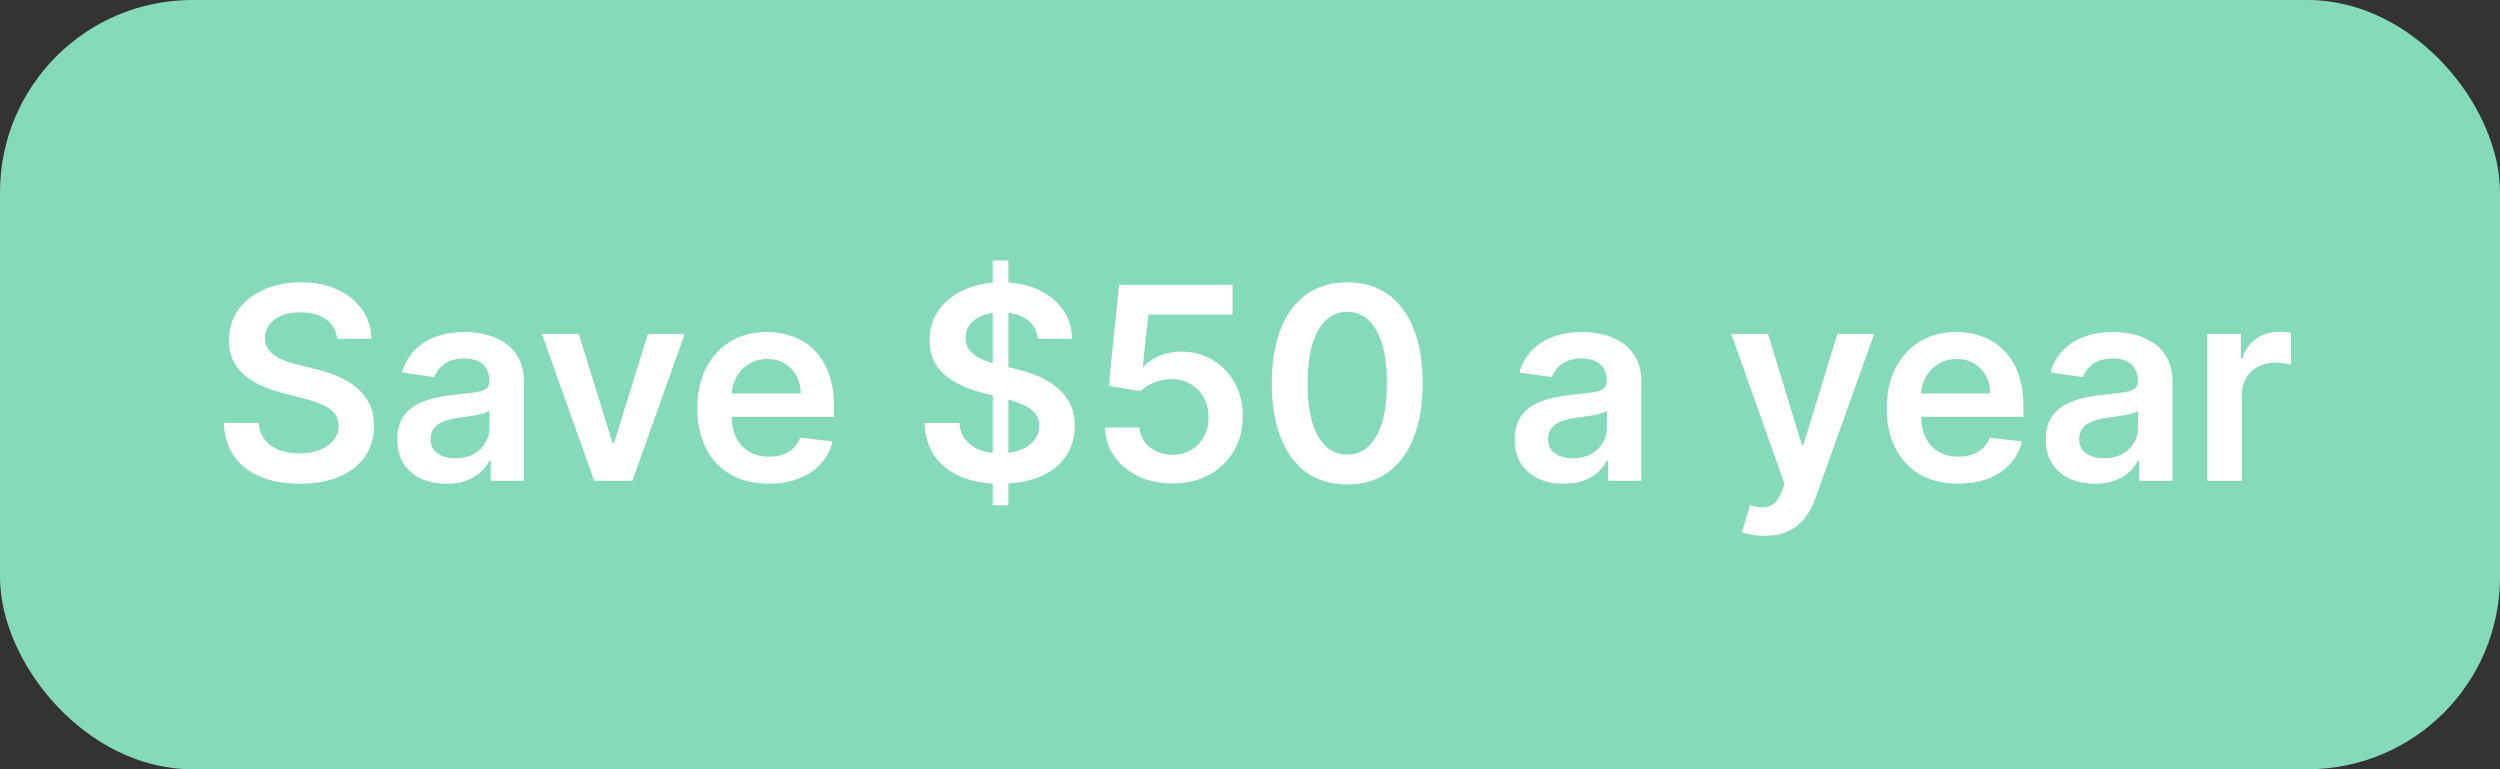 <svg width="130" height="40" viewBox="0 0 130 40" fill="none" xmlns="http://www.w3.org/2000/svg">
<rect x="0" y="0" width="130" height="40" fill="#333333" stroke="none"/>
<rect width="130" height="40" rx="10" fill="#85DAB9"/>
<path d="M17.538 17.617C17.491 17.183 17.296 16.845 16.951 16.603C16.61 16.361 16.166 16.24 15.619 16.24C15.234 16.24 14.904 16.298 14.629 16.414C14.354 16.53 14.144 16.688 13.998 16.886C13.852 17.085 13.777 17.312 13.774 17.567C13.774 17.78 13.822 17.963 13.918 18.119C14.018 18.275 14.152 18.408 14.321 18.517C14.49 18.623 14.677 18.713 14.883 18.785C15.088 18.858 15.296 18.92 15.504 18.97L16.459 19.208C16.843 19.298 17.213 19.419 17.567 19.571C17.925 19.724 18.245 19.916 18.527 20.148C18.812 20.38 19.037 20.66 19.203 20.988C19.369 21.316 19.452 21.701 19.452 22.141C19.452 22.738 19.299 23.263 18.994 23.717C18.689 24.168 18.249 24.521 17.672 24.776C17.099 25.028 16.404 25.154 15.589 25.154C14.797 25.154 14.109 25.032 13.526 24.786C12.945 24.541 12.492 24.183 12.163 23.712C11.838 23.242 11.663 22.668 11.636 21.992H13.451C13.477 22.347 13.587 22.642 13.779 22.877C13.971 23.113 14.222 23.288 14.53 23.404C14.841 23.52 15.189 23.578 15.574 23.578C15.975 23.578 16.326 23.518 16.628 23.399C16.933 23.276 17.171 23.108 17.344 22.892C17.516 22.673 17.604 22.418 17.607 22.126C17.604 21.861 17.526 21.642 17.374 21.47C17.221 21.294 17.007 21.149 16.732 21.033C16.46 20.913 16.142 20.807 15.778 20.715L14.619 20.416C13.781 20.201 13.118 19.874 12.631 19.437C12.147 18.996 11.905 18.411 11.905 17.682C11.905 17.082 12.067 16.557 12.392 16.106C12.72 15.655 13.166 15.305 13.729 15.057C14.293 14.805 14.931 14.679 15.643 14.679C16.366 14.679 16.999 14.805 17.543 15.057C18.09 15.305 18.519 15.652 18.83 16.096C19.142 16.537 19.303 17.044 19.312 17.617H17.538ZM23.214 25.154C22.73 25.154 22.294 25.068 21.906 24.896C21.522 24.72 21.217 24.461 20.992 24.12C20.77 23.779 20.659 23.358 20.659 22.857C20.659 22.426 20.738 22.07 20.897 21.788C21.056 21.507 21.273 21.281 21.549 21.112C21.824 20.943 22.134 20.816 22.478 20.729C22.826 20.64 23.186 20.575 23.557 20.535C24.004 20.489 24.367 20.448 24.646 20.411C24.924 20.371 25.126 20.312 25.252 20.232C25.382 20.149 25.446 20.022 25.446 19.849V19.82C25.446 19.445 25.335 19.155 25.113 18.95C24.891 18.744 24.571 18.641 24.154 18.641C23.713 18.641 23.363 18.738 23.105 18.93C22.849 19.122 22.677 19.349 22.587 19.611L20.907 19.372C21.04 18.908 21.259 18.52 21.563 18.209C21.868 17.894 22.241 17.659 22.682 17.503C23.123 17.344 23.61 17.264 24.144 17.264C24.512 17.264 24.878 17.307 25.242 17.393C25.607 17.48 25.94 17.622 26.242 17.821C26.543 18.017 26.785 18.283 26.968 18.621C27.153 18.959 27.246 19.382 27.246 19.889V25H25.516V23.951H25.456C25.347 24.163 25.193 24.362 24.994 24.548C24.798 24.73 24.551 24.877 24.253 24.99C23.958 25.099 23.612 25.154 23.214 25.154ZM23.681 23.832C24.043 23.832 24.356 23.76 24.621 23.618C24.886 23.472 25.09 23.28 25.232 23.041C25.378 22.803 25.451 22.542 25.451 22.261V21.361C25.395 21.407 25.299 21.45 25.163 21.49C25.03 21.53 24.881 21.565 24.715 21.595C24.55 21.624 24.386 21.651 24.223 21.674C24.061 21.697 23.92 21.717 23.801 21.734C23.532 21.77 23.292 21.83 23.08 21.913C22.868 21.995 22.7 22.111 22.578 22.261C22.455 22.407 22.394 22.595 22.394 22.827C22.394 23.159 22.515 23.409 22.757 23.578C22.998 23.747 23.307 23.832 23.681 23.832ZM35.603 17.364L32.884 25H30.895L28.176 17.364H30.095L31.85 23.036H31.929L33.689 17.364H35.603ZM39.969 25.149C39.204 25.149 38.543 24.99 37.986 24.672C37.432 24.35 37.006 23.896 36.708 23.31C36.41 22.72 36.261 22.025 36.261 21.227C36.261 20.441 36.41 19.752 36.708 19.158C37.01 18.562 37.431 18.098 37.971 17.766C38.511 17.432 39.146 17.264 39.875 17.264C40.346 17.264 40.79 17.34 41.207 17.493C41.628 17.642 41.999 17.874 42.321 18.189C42.646 18.504 42.901 18.905 43.087 19.392C43.272 19.876 43.365 20.453 43.365 21.122V21.674H37.106V20.461H41.64C41.637 20.116 41.562 19.81 41.416 19.541C41.27 19.269 41.066 19.056 40.805 18.9C40.546 18.744 40.245 18.666 39.9 18.666C39.532 18.666 39.209 18.756 38.93 18.935C38.652 19.11 38.435 19.342 38.279 19.631C38.127 19.916 38.049 20.229 38.045 20.57V21.629C38.045 22.073 38.127 22.454 38.289 22.773C38.452 23.088 38.678 23.329 38.97 23.499C39.262 23.664 39.603 23.747 39.994 23.747C40.256 23.747 40.493 23.711 40.705 23.638C40.917 23.562 41.101 23.451 41.257 23.305C41.413 23.159 41.531 22.978 41.61 22.763L43.291 22.952C43.184 23.396 42.982 23.784 42.684 24.115C42.389 24.443 42.011 24.698 41.55 24.881C41.09 25.06 40.563 25.149 39.969 25.149ZM51.622 26.273V13.546H52.437V26.273H51.622ZM53.973 17.617C53.927 17.183 53.731 16.845 53.386 16.603C53.045 16.361 52.601 16.24 52.054 16.24C51.67 16.24 51.34 16.298 51.065 16.414C50.79 16.53 50.579 16.688 50.433 16.886C50.288 17.085 50.213 17.312 50.21 17.567C50.21 17.78 50.258 17.963 50.354 18.119C50.453 18.275 50.587 18.408 50.757 18.517C50.926 18.623 51.113 18.713 51.318 18.785C51.524 18.858 51.731 18.92 51.94 18.97L52.894 19.208C53.279 19.298 53.648 19.419 54.003 19.571C54.361 19.724 54.681 19.916 54.962 20.148C55.248 20.38 55.473 20.66 55.639 20.988C55.804 21.316 55.887 21.701 55.887 22.141C55.887 22.738 55.735 23.263 55.43 23.717C55.125 24.168 54.684 24.521 54.107 24.776C53.534 25.028 52.84 25.154 52.024 25.154C51.232 25.154 50.544 25.032 49.961 24.786C49.381 24.541 48.927 24.183 48.599 23.712C48.274 23.242 48.098 22.668 48.072 21.992H49.886C49.913 22.347 50.022 22.642 50.215 22.877C50.407 23.113 50.657 23.288 50.965 23.404C51.277 23.52 51.625 23.578 52.009 23.578C52.41 23.578 52.762 23.518 53.063 23.399C53.368 23.276 53.607 23.108 53.779 22.892C53.952 22.673 54.039 22.418 54.043 22.126C54.039 21.861 53.962 21.642 53.809 21.47C53.657 21.294 53.443 21.149 53.168 21.033C52.896 20.913 52.578 20.807 52.213 20.715L51.055 20.416C50.216 20.201 49.553 19.874 49.066 19.437C48.582 18.996 48.34 18.411 48.34 17.682C48.34 17.082 48.503 16.557 48.828 16.106C49.156 15.655 49.602 15.305 50.165 15.057C50.728 14.805 51.366 14.679 52.079 14.679C52.802 14.679 53.435 14.805 53.978 15.057C54.525 15.305 54.954 15.652 55.266 16.096C55.577 16.537 55.738 17.044 55.748 17.617H53.973ZM60.972 25.139C60.309 25.139 59.716 25.015 59.192 24.766C58.668 24.514 58.252 24.17 57.944 23.732C57.639 23.295 57.477 22.794 57.457 22.231H59.247C59.28 22.648 59.461 22.99 59.789 23.255C60.117 23.517 60.511 23.648 60.972 23.648C61.333 23.648 61.655 23.565 61.936 23.399C62.218 23.233 62.44 23.003 62.603 22.708C62.765 22.413 62.845 22.077 62.841 21.699C62.845 21.314 62.763 20.973 62.598 20.675C62.432 20.376 62.205 20.143 61.916 19.974C61.628 19.801 61.297 19.715 60.922 19.715C60.617 19.712 60.317 19.768 60.022 19.884C59.727 20 59.494 20.153 59.321 20.342L57.656 20.068L58.188 14.818H64.094V16.359H59.714L59.421 19.059H59.48C59.669 18.837 59.936 18.653 60.281 18.507C60.626 18.358 61.003 18.283 61.414 18.283C62.031 18.283 62.581 18.429 63.065 18.721C63.549 19.009 63.93 19.407 64.209 19.914C64.487 20.421 64.626 21.001 64.626 21.654C64.626 22.327 64.47 22.927 64.159 23.454C63.85 23.977 63.421 24.39 62.871 24.692C62.324 24.99 61.691 25.139 60.972 25.139ZM70.055 25.194C69.236 25.194 68.534 24.987 67.947 24.572C67.364 24.155 66.915 23.553 66.6 22.768C66.288 21.979 66.132 21.029 66.132 19.919C66.136 18.809 66.293 17.864 66.605 17.085C66.92 16.303 67.369 15.706 67.952 15.296C68.539 14.884 69.24 14.679 70.055 14.679C70.87 14.679 71.571 14.884 72.158 15.296C72.745 15.706 73.194 16.303 73.505 17.085C73.82 17.867 73.978 18.812 73.978 19.919C73.978 21.033 73.82 21.984 73.505 22.773C73.194 23.558 72.745 24.158 72.158 24.572C71.575 24.987 70.874 25.194 70.055 25.194ZM70.055 23.638C70.691 23.638 71.194 23.325 71.561 22.698C71.933 22.068 72.118 21.142 72.118 19.919C72.118 19.11 72.034 18.431 71.865 17.881C71.696 17.331 71.457 16.916 71.149 16.638C70.841 16.356 70.476 16.215 70.055 16.215C69.422 16.215 68.921 16.53 68.554 17.16C68.186 17.786 68 18.706 67.997 19.919C67.993 20.731 68.075 21.414 68.24 21.967C68.409 22.521 68.648 22.938 68.956 23.22C69.265 23.499 69.631 23.638 70.055 23.638ZM81.319 25.154C80.835 25.154 80.4 25.068 80.012 24.896C79.627 24.72 79.323 24.461 79.097 24.12C78.875 23.779 78.764 23.358 78.764 22.857C78.764 22.426 78.844 22.07 79.003 21.788C79.162 21.507 79.379 21.281 79.654 21.112C79.929 20.943 80.239 20.816 80.584 20.729C80.932 20.64 81.291 20.575 81.662 20.535C82.11 20.489 82.473 20.448 82.751 20.411C83.03 20.371 83.232 20.312 83.358 20.232C83.487 20.149 83.552 20.022 83.552 19.849V19.82C83.552 19.445 83.441 19.155 83.219 18.95C82.996 18.744 82.677 18.641 82.259 18.641C81.818 18.641 81.469 18.738 81.21 18.93C80.955 19.122 80.782 19.349 80.693 19.611L79.013 19.372C79.145 18.908 79.364 18.52 79.669 18.209C79.974 17.894 80.347 17.659 80.787 17.503C81.228 17.344 81.716 17.264 82.249 17.264C82.617 17.264 82.983 17.307 83.348 17.393C83.712 17.48 84.046 17.622 84.347 17.821C84.649 18.017 84.891 18.283 85.073 18.621C85.259 18.959 85.351 19.382 85.351 19.889V25H83.621V23.951H83.562C83.452 24.163 83.298 24.362 83.099 24.548C82.904 24.73 82.657 24.877 82.359 24.99C82.064 25.099 81.717 25.154 81.319 25.154ZM81.787 23.832C82.148 23.832 82.461 23.76 82.726 23.618C82.992 23.472 83.195 23.28 83.338 23.041C83.484 22.803 83.557 22.542 83.557 22.261V21.361C83.5 21.407 83.404 21.45 83.268 21.49C83.136 21.53 82.987 21.565 82.821 21.595C82.655 21.624 82.491 21.651 82.329 21.674C82.166 21.697 82.025 21.717 81.906 21.734C81.638 21.77 81.397 21.83 81.185 21.913C80.973 21.995 80.806 22.111 80.683 22.261C80.56 22.407 80.499 22.595 80.499 22.827C80.499 23.159 80.62 23.409 80.862 23.578C81.104 23.747 81.412 23.832 81.787 23.832ZM91.752 27.864C91.507 27.864 91.28 27.844 91.071 27.804C90.866 27.767 90.702 27.724 90.579 27.675L90.997 26.273C91.258 26.349 91.492 26.385 91.698 26.382C91.903 26.379 92.084 26.314 92.24 26.188C92.399 26.066 92.533 25.86 92.642 25.572L92.796 25.159L90.027 17.364H91.936L93.696 23.131H93.776L95.541 17.364H97.455L94.397 25.925C94.255 26.329 94.066 26.675 93.83 26.964C93.595 27.255 93.307 27.477 92.965 27.63C92.627 27.786 92.223 27.864 91.752 27.864ZM101.821 25.149C101.055 25.149 100.394 24.99 99.837 24.672C99.284 24.35 98.858 23.896 98.56 23.31C98.261 22.72 98.112 22.025 98.112 21.227C98.112 20.441 98.261 19.752 98.56 19.158C98.861 18.562 99.282 18.098 99.822 17.766C100.363 17.432 100.997 17.264 101.727 17.264C102.197 17.264 102.641 17.34 103.059 17.493C103.48 17.642 103.851 17.874 104.173 18.189C104.497 18.504 104.753 18.905 104.938 19.392C105.124 19.876 105.217 20.453 105.217 21.122V21.674H98.957V20.461H103.491C103.488 20.116 103.414 19.81 103.268 19.541C103.122 19.269 102.918 19.056 102.656 18.9C102.398 18.744 102.096 18.666 101.751 18.666C101.384 18.666 101.06 18.756 100.782 18.935C100.504 19.11 100.286 19.342 100.131 19.631C99.978 19.916 99.9 20.229 99.897 20.57V21.629C99.897 22.073 99.978 22.454 100.141 22.773C100.303 23.088 100.53 23.329 100.822 23.499C101.113 23.664 101.455 23.747 101.846 23.747C102.108 23.747 102.345 23.711 102.557 23.638C102.769 23.562 102.953 23.451 103.109 23.305C103.264 23.159 103.382 22.978 103.462 22.763L105.142 22.952C105.036 23.396 104.834 23.784 104.536 24.115C104.241 24.443 103.863 24.698 103.402 24.881C102.941 25.06 102.414 25.149 101.821 25.149ZM108.937 25.154C108.453 25.154 108.017 25.068 107.629 24.896C107.245 24.72 106.94 24.461 106.714 24.12C106.492 23.779 106.381 23.358 106.381 22.857C106.381 22.426 106.461 22.07 106.62 21.788C106.779 21.507 106.996 21.281 107.271 21.112C107.546 20.943 107.856 20.816 108.201 20.729C108.549 20.64 108.908 20.575 109.28 20.535C109.727 20.489 110.09 20.448 110.368 20.411C110.647 20.371 110.849 20.312 110.975 20.232C111.104 20.149 111.169 20.022 111.169 19.849V19.82C111.169 19.445 111.058 19.155 110.836 18.95C110.614 18.744 110.294 18.641 109.876 18.641C109.435 18.641 109.086 18.738 108.827 18.93C108.572 19.122 108.4 19.349 108.31 19.611L106.63 19.372C106.762 18.908 106.981 18.52 107.286 18.209C107.591 17.894 107.964 17.659 108.405 17.503C108.845 17.344 109.333 17.264 109.866 17.264C110.234 17.264 110.6 17.307 110.965 17.393C111.33 17.48 111.663 17.622 111.964 17.821C112.266 18.017 112.508 18.283 112.69 18.621C112.876 18.959 112.969 19.382 112.969 19.889V25H111.238V23.951H111.179C111.069 24.163 110.915 24.362 110.716 24.548C110.521 24.73 110.274 24.877 109.976 24.99C109.681 25.099 109.334 25.154 108.937 25.154ZM109.404 23.832C109.765 23.832 110.078 23.76 110.344 23.618C110.609 23.472 110.813 23.28 110.955 23.041C111.101 22.803 111.174 22.542 111.174 22.261V21.361C111.117 21.407 111.021 21.45 110.885 21.49C110.753 21.53 110.604 21.565 110.438 21.595C110.272 21.624 110.108 21.651 109.946 21.674C109.783 21.697 109.643 21.717 109.523 21.734C109.255 21.77 109.015 21.83 108.802 21.913C108.59 21.995 108.423 22.111 108.3 22.261C108.178 22.407 108.116 22.595 108.116 22.827C108.116 23.159 108.237 23.409 108.479 23.578C108.721 23.747 109.029 23.832 109.404 23.832ZM114.778 25V17.364H116.523V18.636H116.603C116.742 18.195 116.981 17.856 117.319 17.617C117.66 17.375 118.05 17.254 118.487 17.254C118.586 17.254 118.698 17.259 118.82 17.269C118.946 17.276 119.05 17.287 119.133 17.304V18.959C119.057 18.933 118.936 18.91 118.77 18.89C118.608 18.867 118.451 18.855 118.298 18.855C117.97 18.855 117.675 18.926 117.413 19.069C117.155 19.208 116.951 19.402 116.802 19.651C116.653 19.899 116.578 20.186 116.578 20.511V25H114.778Z" fill="white"/>
</svg>
